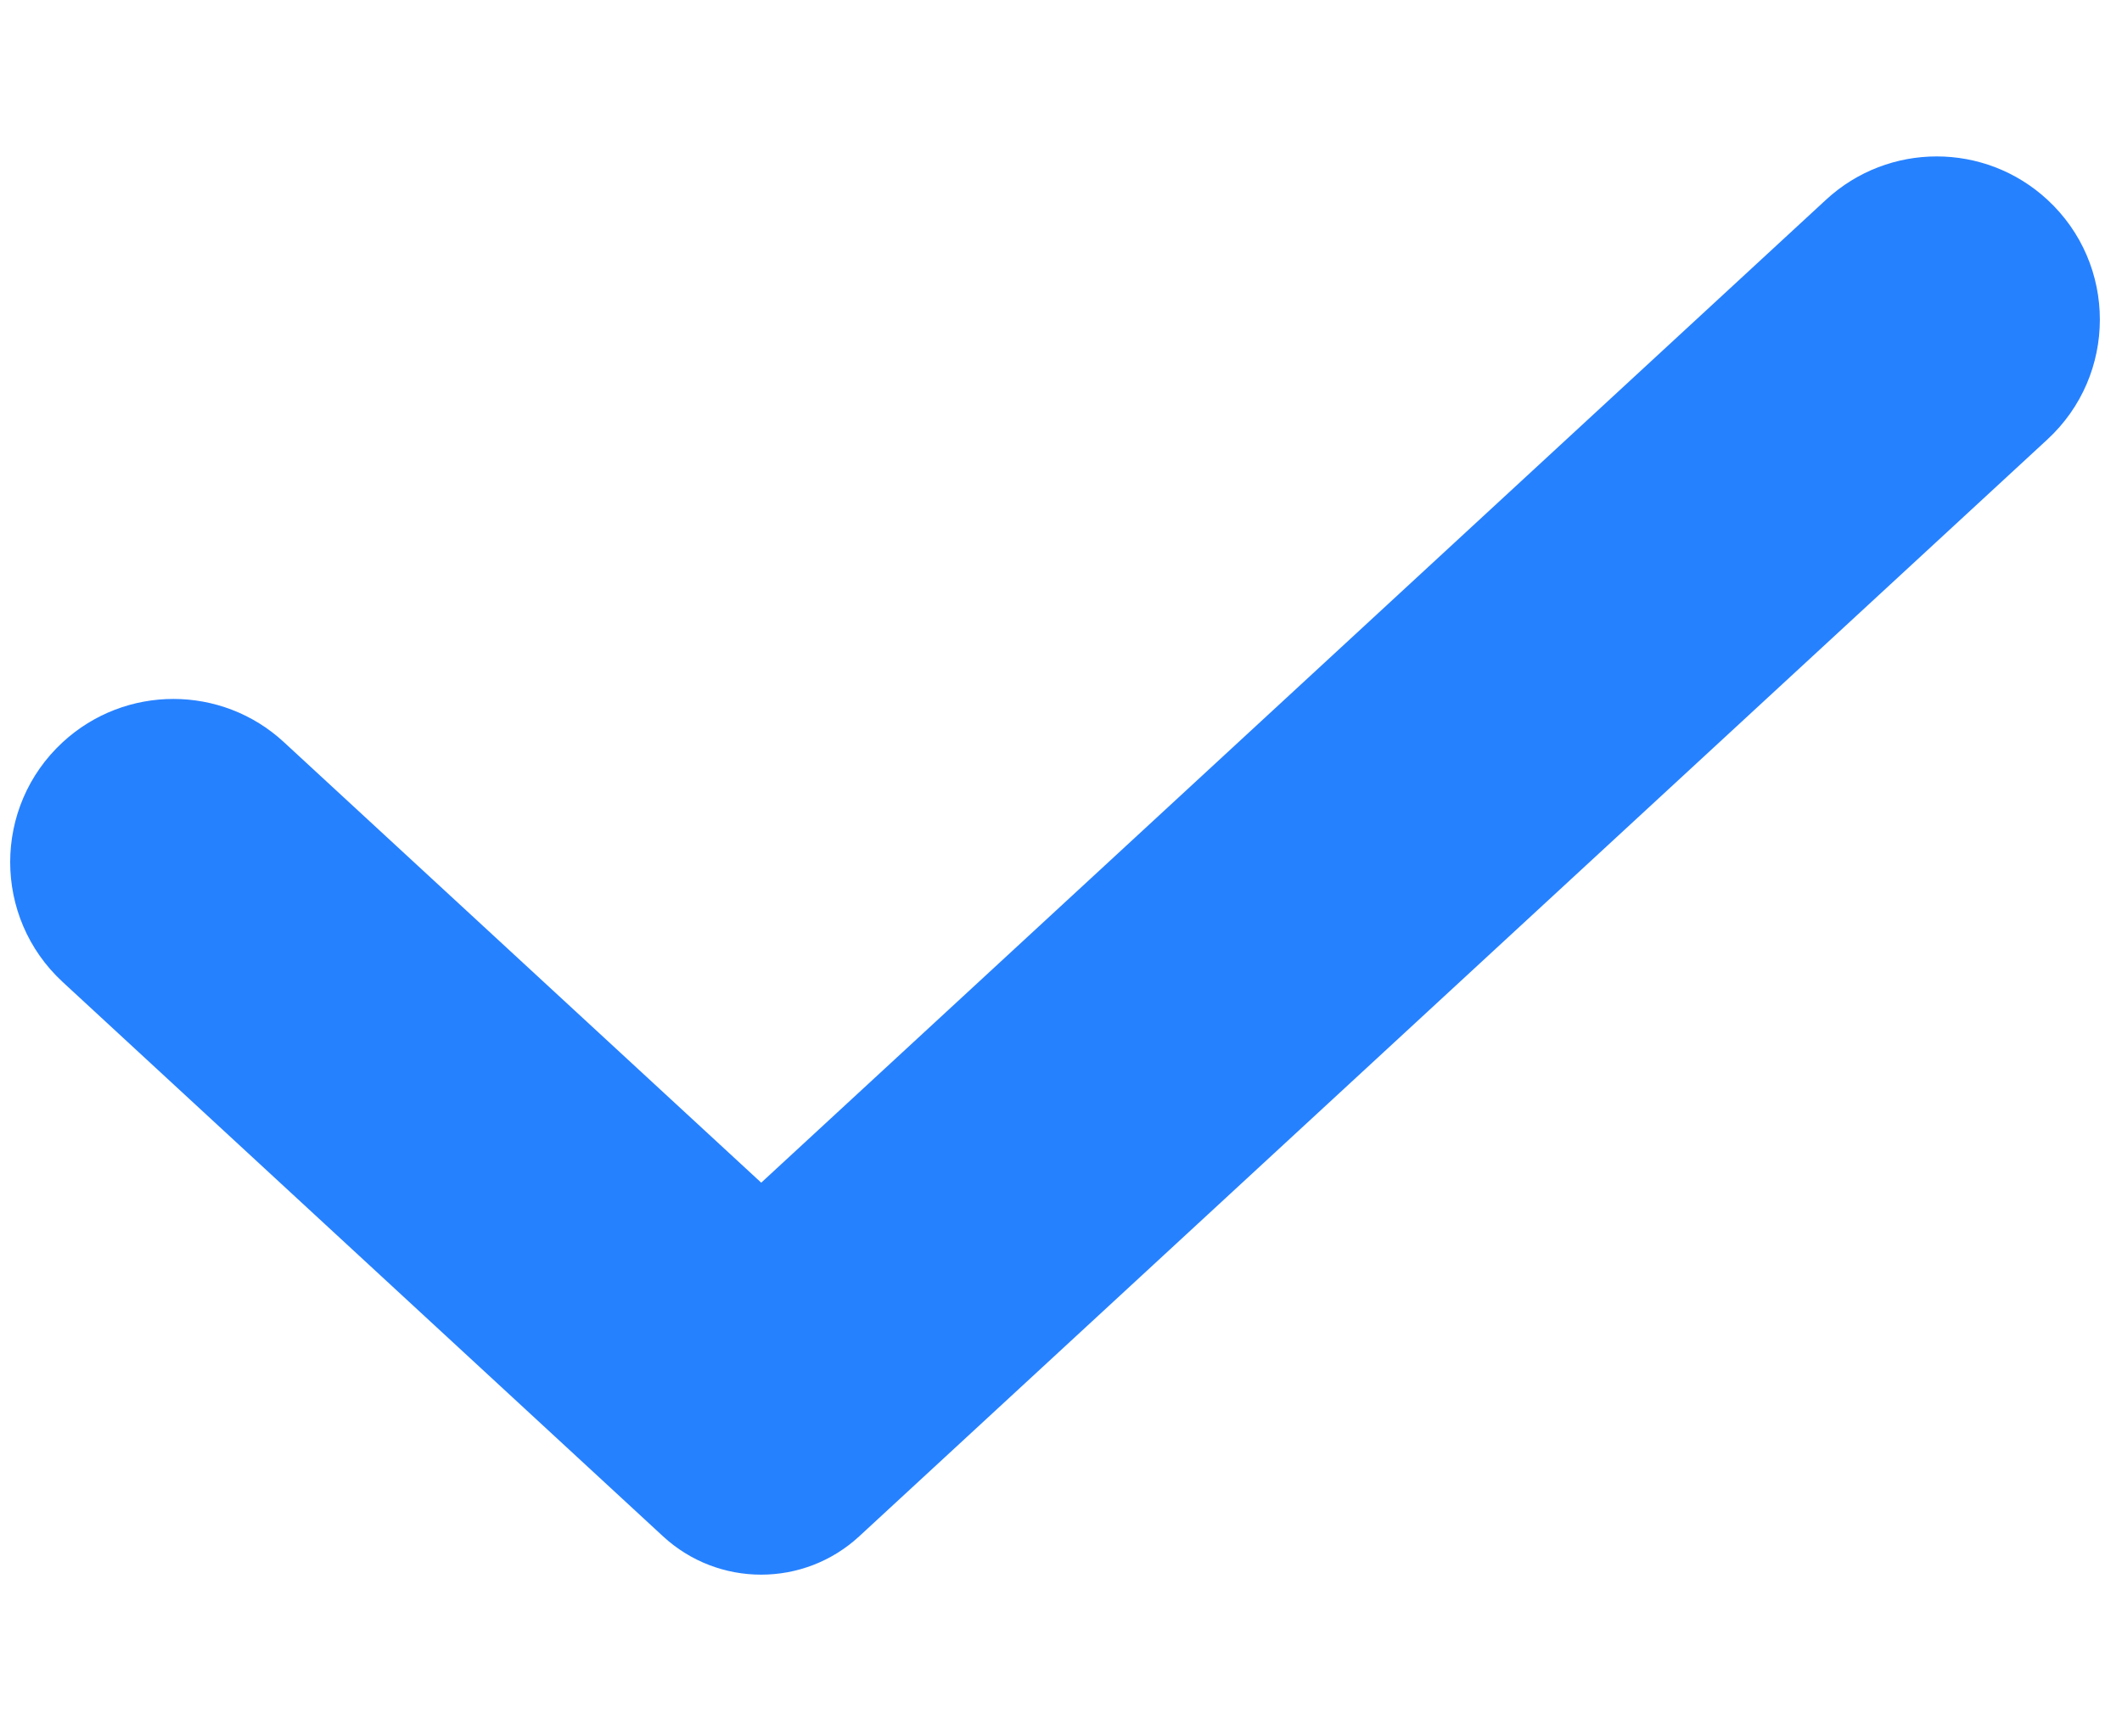 <svg width="11" height="9" viewBox="0 0 11 9" fill="none" xmlns="http://www.w3.org/2000/svg">
<path d="M1.472 3.847L3.946 6.13L9.466 1.035C9.79 0.736 10.289 0.736 10.613 1.035C10.976 1.37 10.976 1.943 10.613 2.278L4.454 7.963C4.167 8.228 3.724 8.228 3.437 7.963L0.325 5.09C-0.038 4.755 -0.038 4.182 0.325 3.847C0.649 3.548 1.149 3.548 1.472 3.847Z" fill="#2681FF"/>
</svg>
